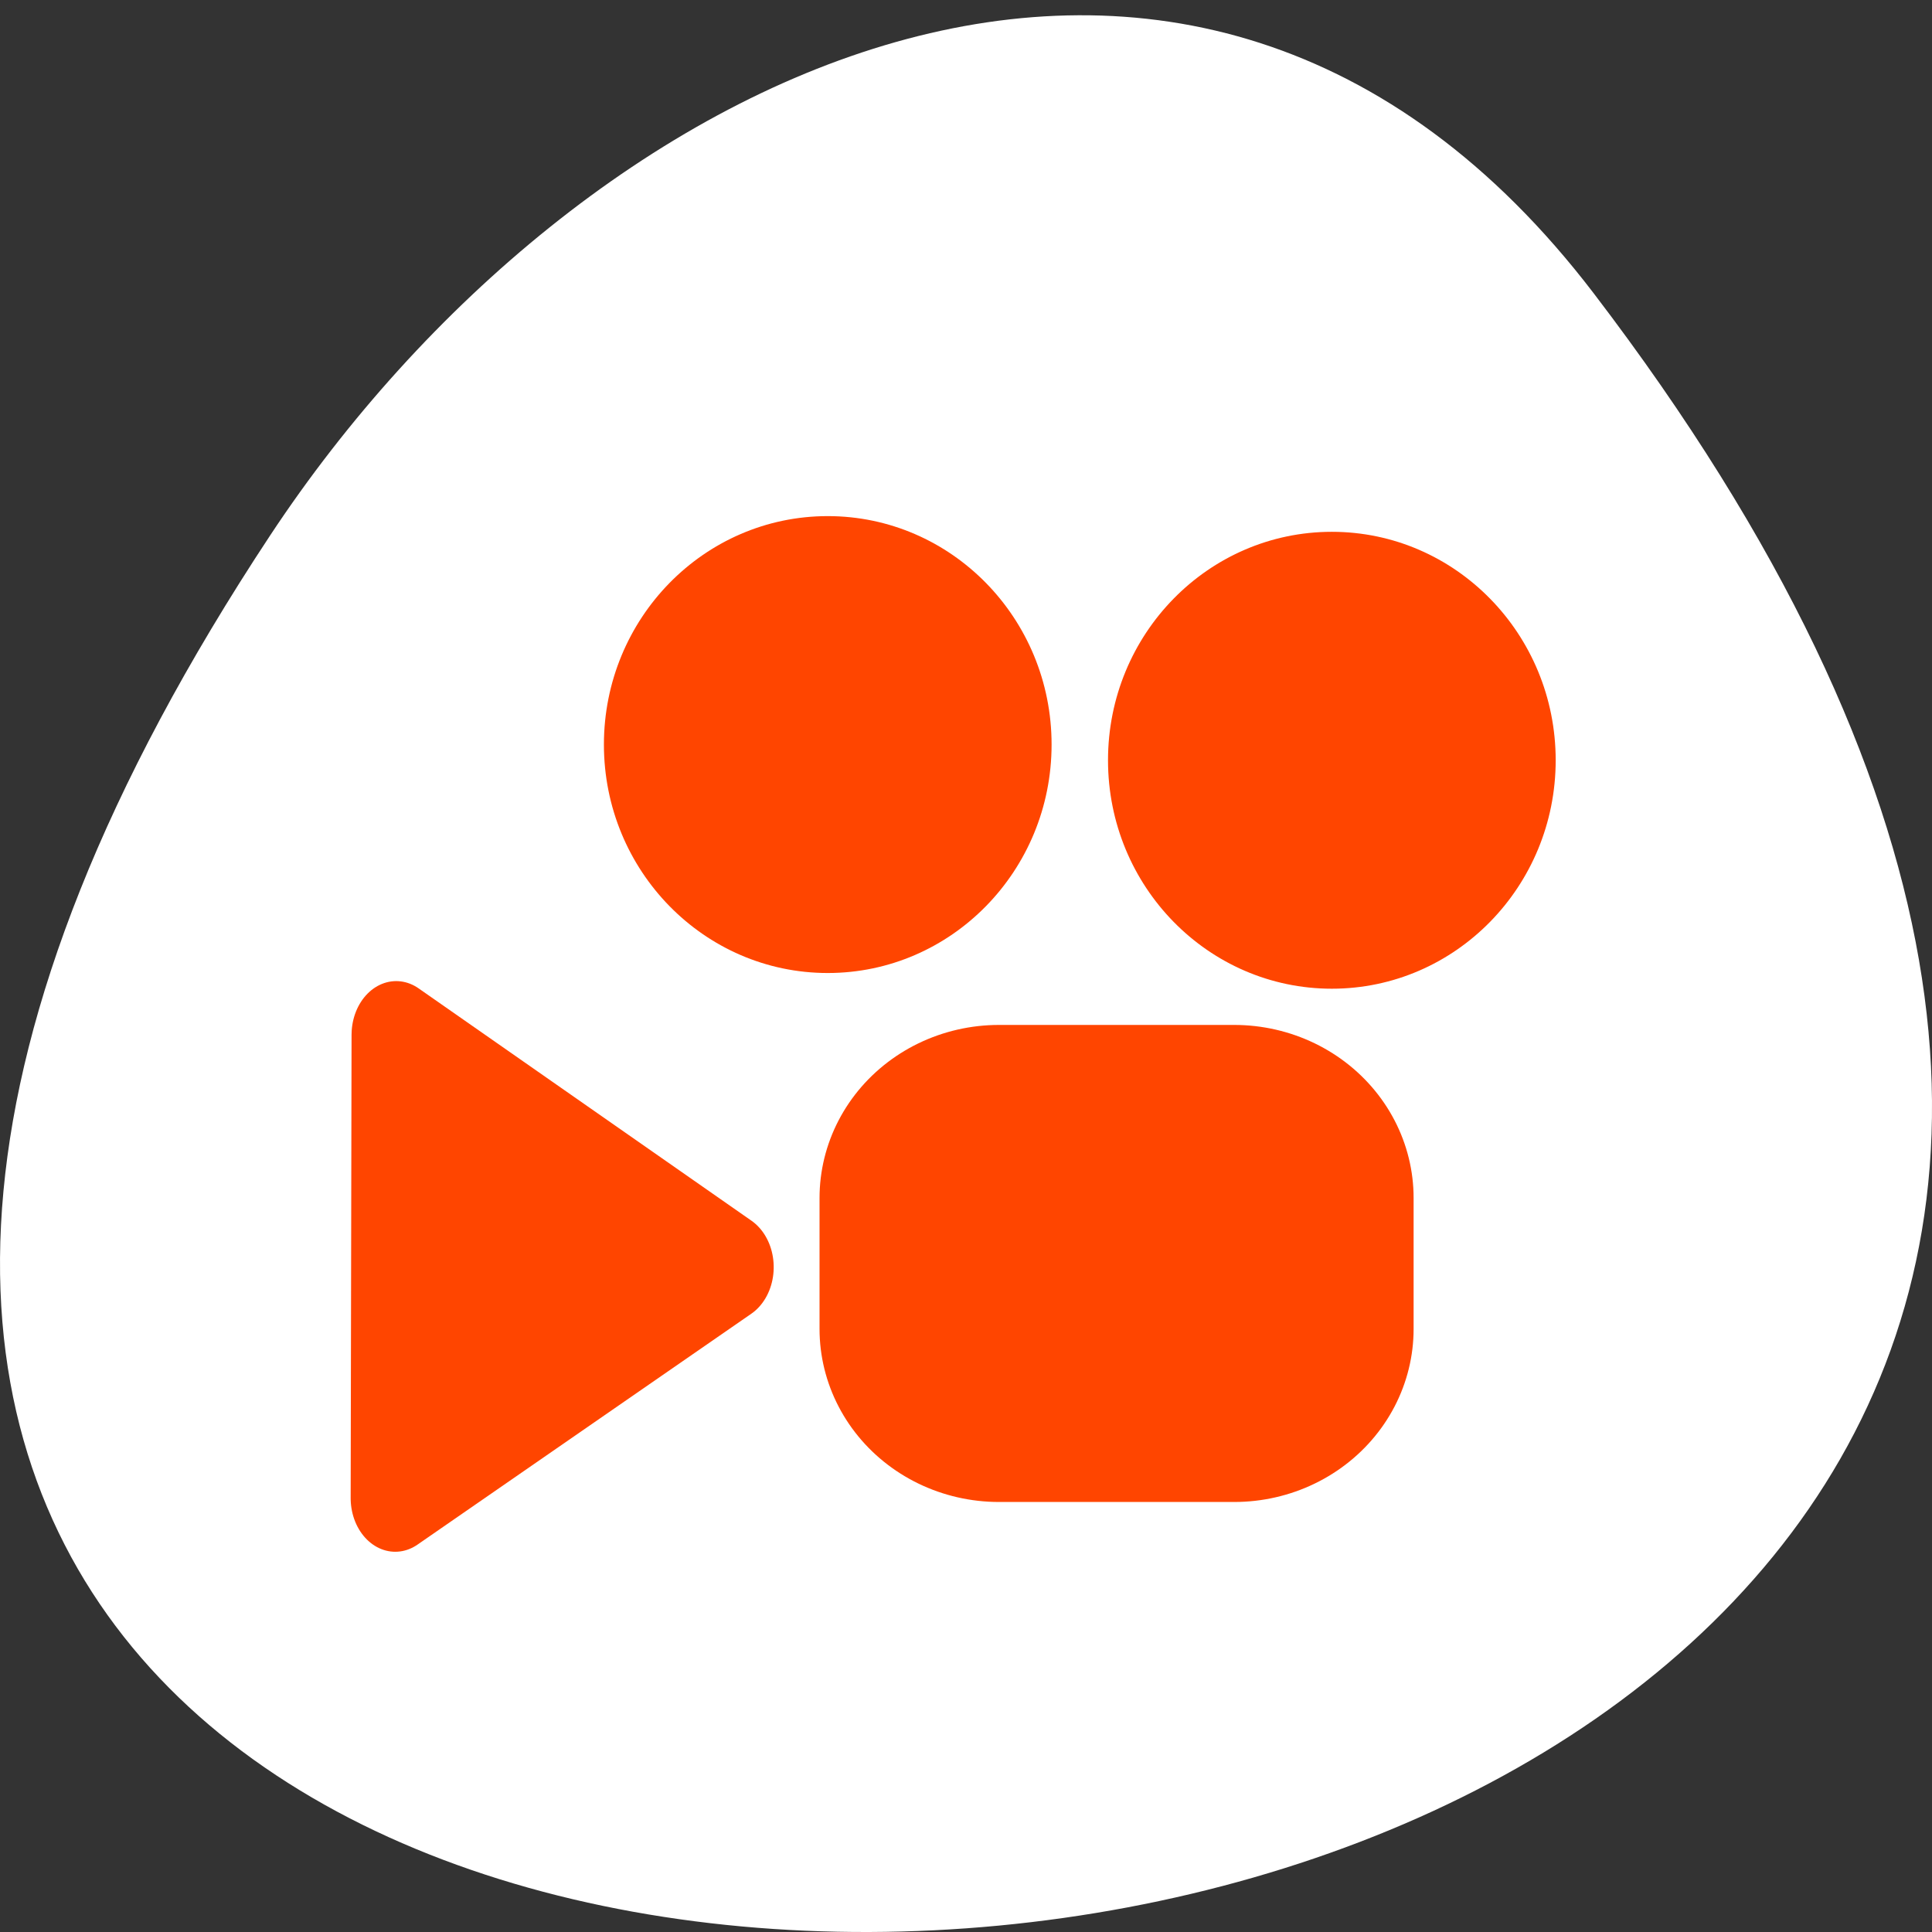 <svg xmlns="http://www.w3.org/2000/svg" xmlns:xlink="http://www.w3.org/1999/xlink" viewBox="0 0 256 256"><rect x="0" y="0" width="256" height="256" fill="#333333" stroke="none"/><g transform="translate(0 -796.36)"><path d="m 211.17 835.22 c 201.82 264.28 -353.59 301.82 -175.35 32.05 40.634 -61.5 121.89 -102.05 175.35 -32.05 z" style="fill:#fff;color:#000"/><g transform="matrix(2.329 0 0 2.377 44.923 858.27)" style="fill:#ff4500;stroke:#ff4500"><path d="m 40.04 15.46 c 0 6.757 -5.478 12.235 -12.235 12.235 -6.757 0 -12.235 -5.478 -12.235 -12.235 0 -6.757 5.478 -12.235 12.235 -12.235 6.757 0 12.235 5.478 12.235 12.235 z" id="0" style="fill:#ff4500;stroke:#ff4500"/><use height="1" width="1" transform="translate(28.68 0.875)" xlink:href="#0"/><g transform="matrix(1.058 0 0 1 -0.021 0)" style="stroke-linecap:round;stroke-linejoin:round"><path d="m 35.506,40.736 h 12.652 v 7.299 H 35.506 z" style="stroke-width:19.294"/><path transform="matrix(0.689 0.833 -0.668 0.86 23.875 -11.424)" d="M 9.481,40.89 30.412,35.679 24.459,56.411 z" style="stroke-width:5"/></g></g></g></svg>